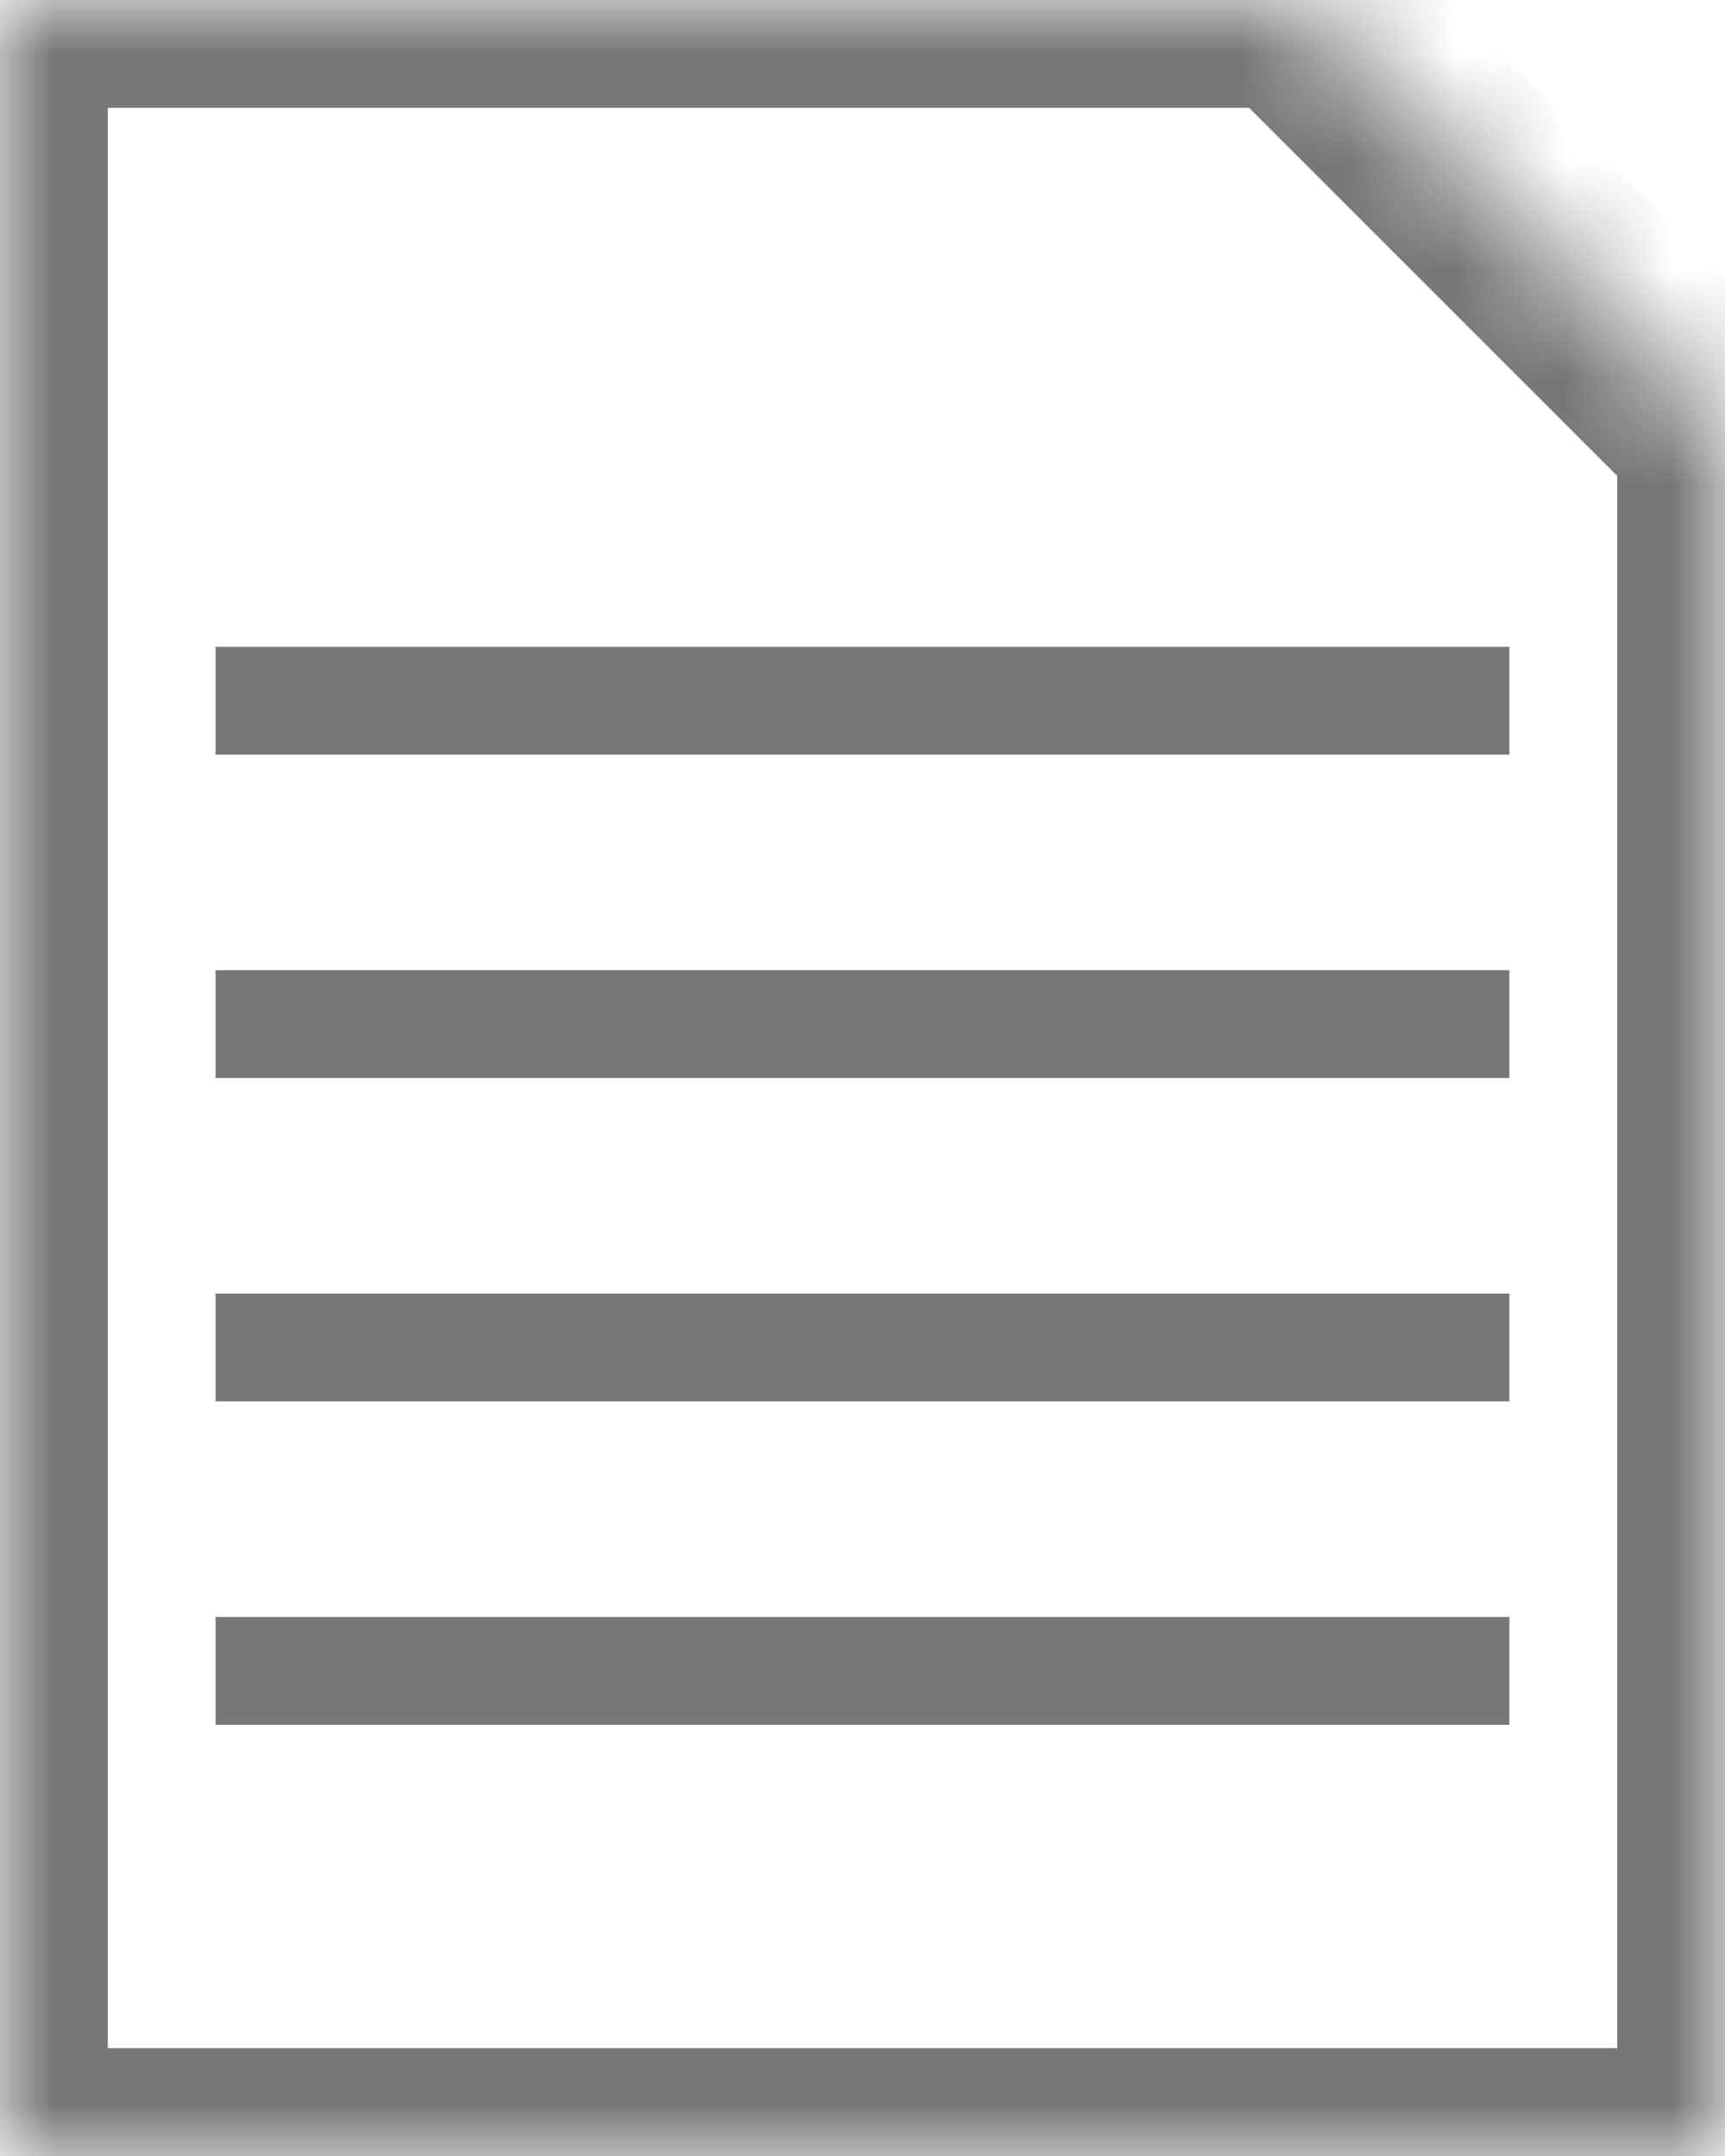 <?xml version="1.0" encoding="UTF-8" standalone="no"?>
<svg width="16px" height="20px" viewBox="0 0 16 20" version="1.1" xmlns="http://www.w3.org/2000/svg" xmlns:xlink="http://www.w3.org/1999/xlink">
    <!-- Generator: Sketch 40.3 (33839) - http://www.bohemiancoding.com/sketch -->
    <title>Group 8</title>
    <desc>Created with Sketch.</desc>
    <defs>
        <polygon id="path-1" points="0 0 12 0 16 4 16 20 0 20"></polygon>
        <mask id="mask-2" maskContentUnits="userSpaceOnUse" maskUnits="objectBoundingBox" x="0" y="0" width="16" height="20" fill="white">
            <use xlink:href="#path-1"></use>
        </mask>
    </defs>
    <g id="Builder" stroke="none" stroke-width="1" fill="none" fill-rule="evenodd">
        <g id="Preview-Desktop-Copy" transform="translate(-842, -17)">
            <g id="modal-xlarge" transform="translate(-23, 0)">
                <g id="header" transform="translate(23, 0)">
                    <g id="utility-header">
                        <g id="Group-6" transform="translate(603, 17)">
                            <g id="document" transform="translate(239, 0)">
                                <g id="Group-8">
                                    <use id="Rectangle-5" stroke="#777777" mask="url(#mask-2)" stroke-width="2" xlink:href="#path-1"></use>
                                    <rect id="Rectangle-9" fill="#777777" x="2" y="6" width="12" height="1"></rect>
                                    <rect id="Rectangle-9-Copy" fill="#777777" x="2" y="9" width="12" height="1"></rect>
                                    <rect id="Rectangle-9-Copy-2" fill="#777777" x="2" y="12" width="12" height="1"></rect>
                                    <rect id="Rectangle-9-Copy-3" fill="#777777" x="2" y="15" width="12" height="1"></rect>
                                </g>
                            </g>
                        </g>
                    </g>
                </g>
            </g>
        </g>
    </g>
</svg>